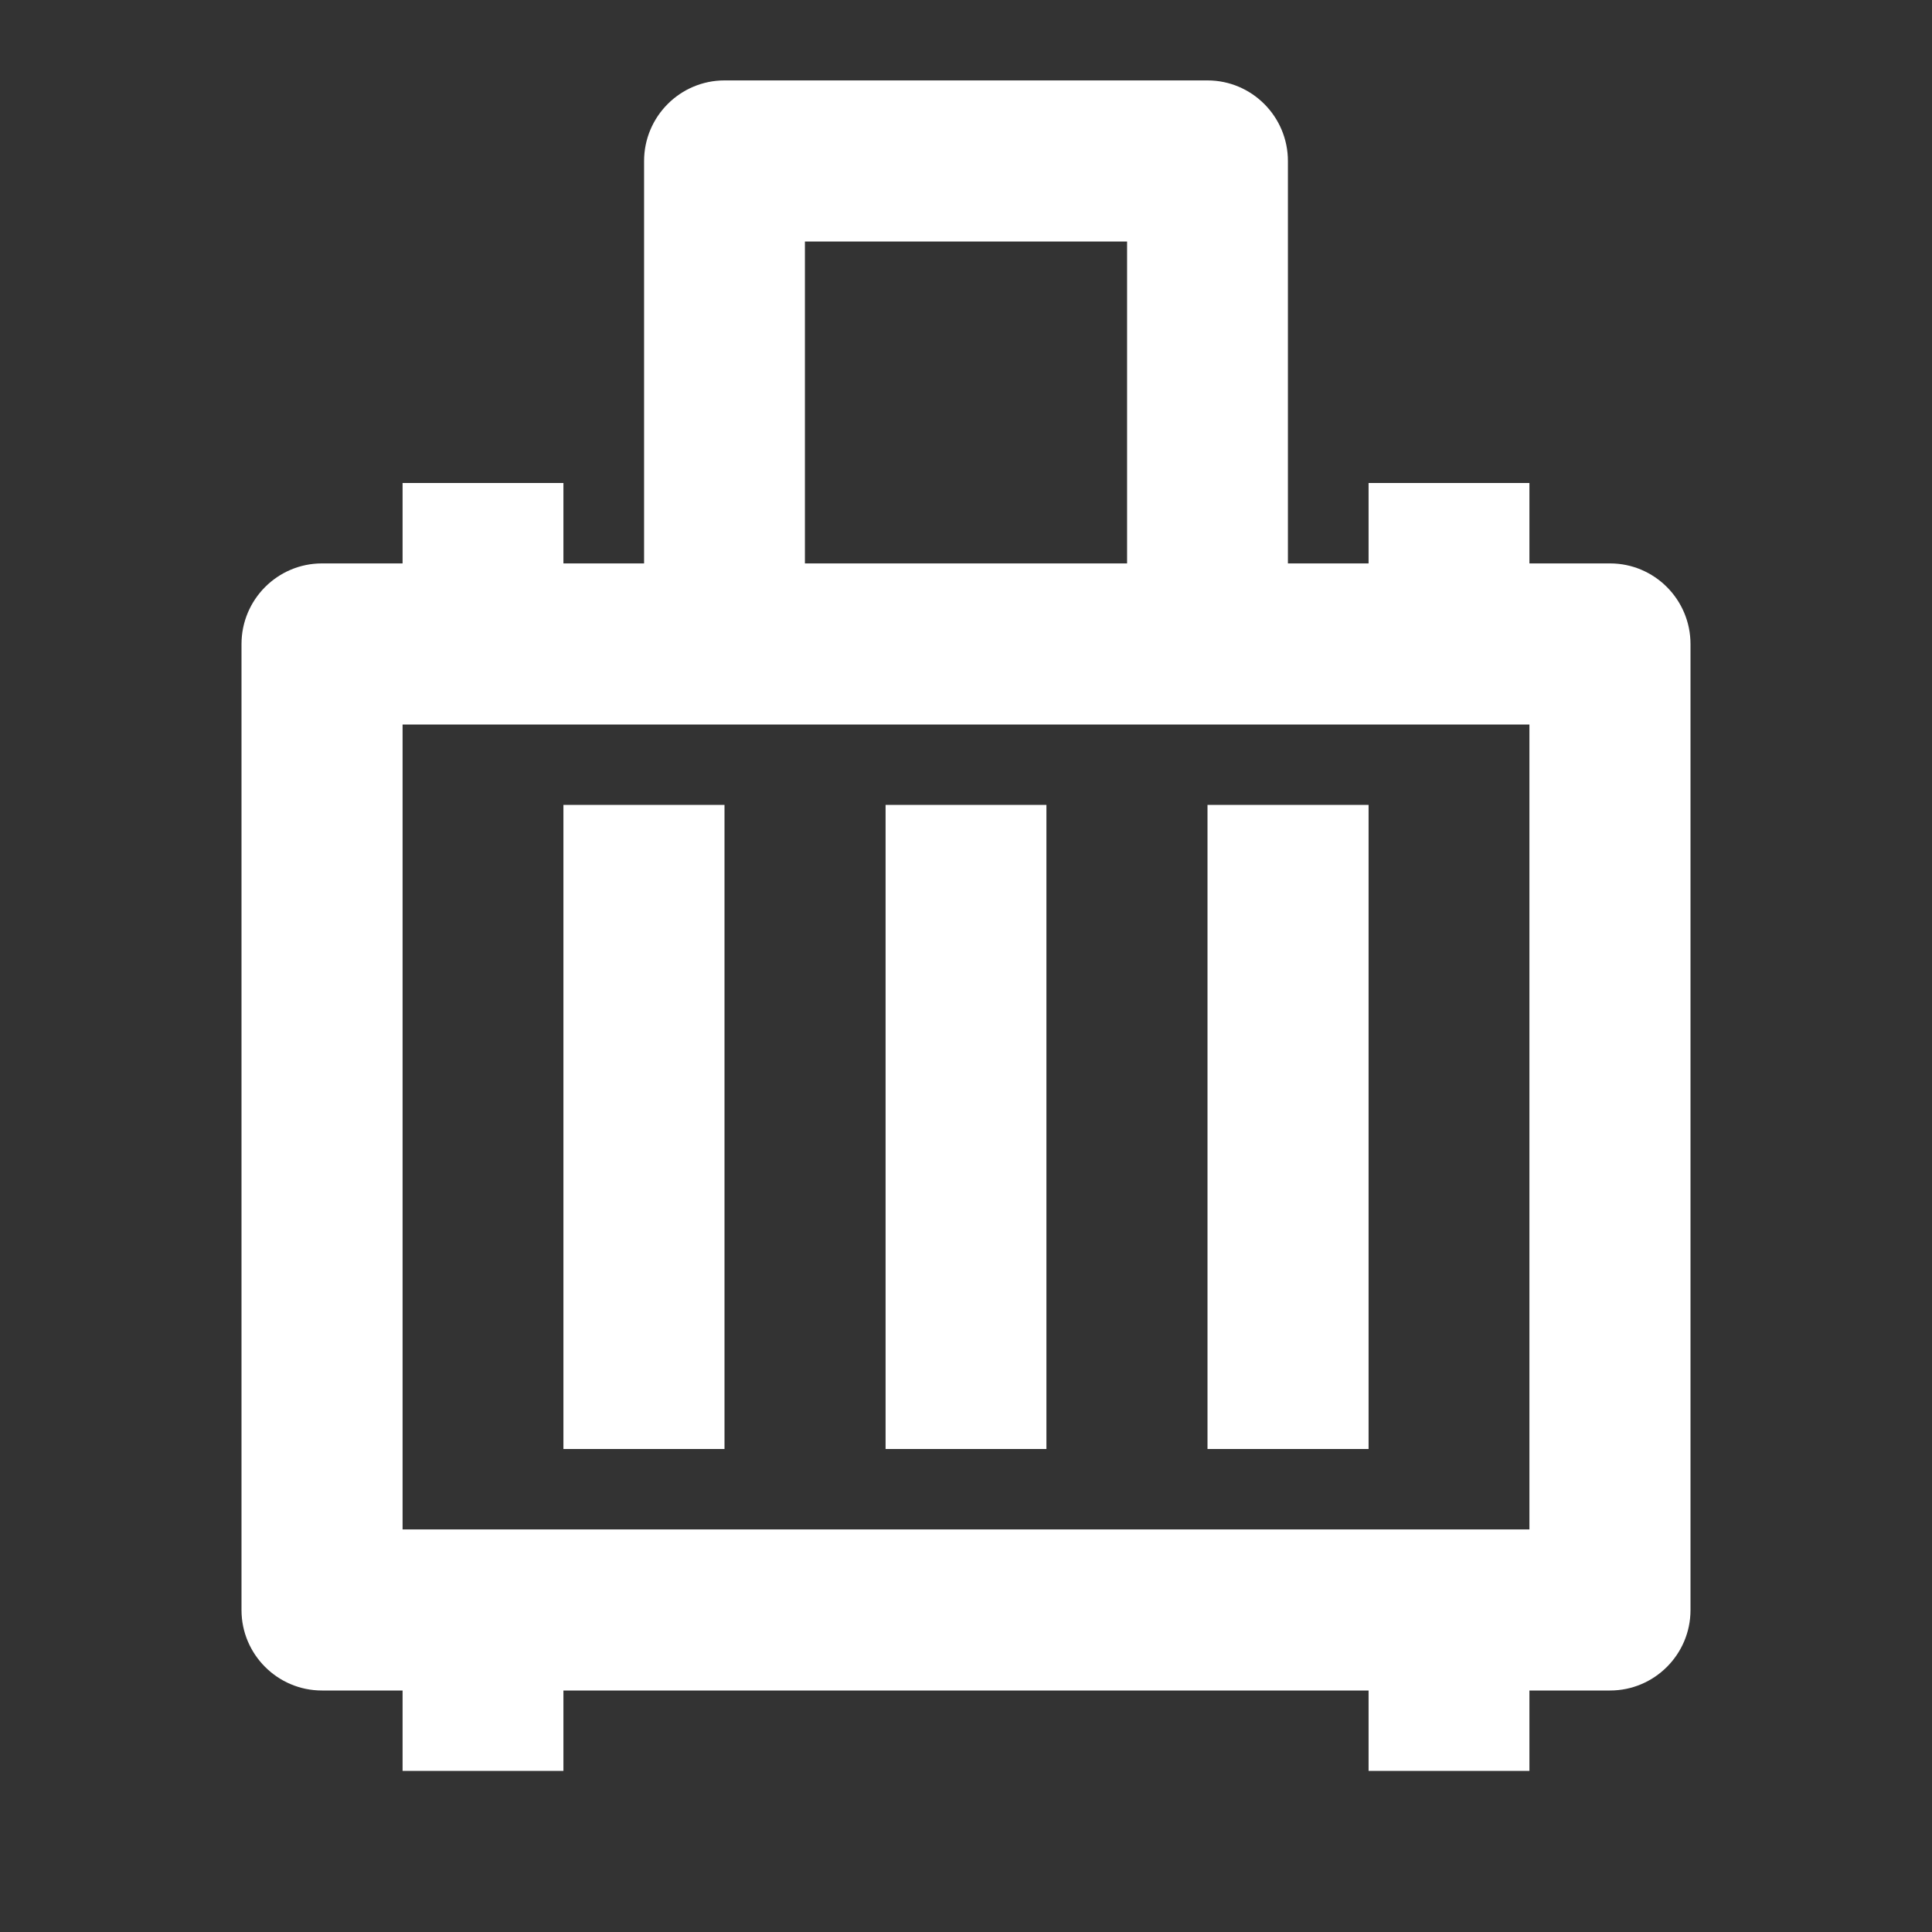 <?xml version="1.0" encoding="UTF-8"?>
<svg xmlns="http://www.w3.org/2000/svg" xmlns:xlink="http://www.w3.org/1999/xlink" width="32" height="32" viewBox="0 0 32 32" version="1.1">
<rect x="0" y="0" width="32" height="32" fill="#333333" stroke="none"/>
<g id="surface1">
<path style=" stroke:none;fill-rule:nonzero;fill:rgb(100%,100%,100%);fill-opacity:1;" d="M 20 1.332 C 20.734 1.332 21.332 1.93 21.332 2.668 L 21.332 9.332 L 22.668 9.332 L 22.668 8 L 25.332 8 L 25.332 9.332 L 26.668 9.332 C 27.402 9.332 28 9.93 28 10.668 L 28 26.668 C 28 27.402 27.402 28 26.668 28 L 25.332 28 L 25.332 29.332 L 22.668 29.332 L 22.668 28 L 9.332 28 L 9.332 29.332 L 6.668 29.332 L 6.668 28 L 5.332 28 C 4.598 28 4 27.402 4 26.668 L 4 10.668 C 4 9.93 4.598 9.332 5.332 9.332 L 6.668 9.332 L 6.668 8 L 9.332 8 L 9.332 9.332 L 10.668 9.332 L 10.668 2.668 C 10.668 1.93 11.266 1.332 12 1.332 Z M 25.332 12 L 6.668 12 L 6.668 25.332 L 25.332 25.332 Z M 12 13.332 L 12 24 L 9.332 24 L 9.332 13.332 Z M 17.332 13.332 L 17.332 24 L 14.668 24 L 14.668 13.332 Z M 22.668 13.332 L 22.668 24 L 20 24 L 20 13.332 Z M 18.668 4 L 13.332 4 L 13.332 9.332 L 18.668 9.332 Z M 18.668 4 "/>
</g>
</svg>
